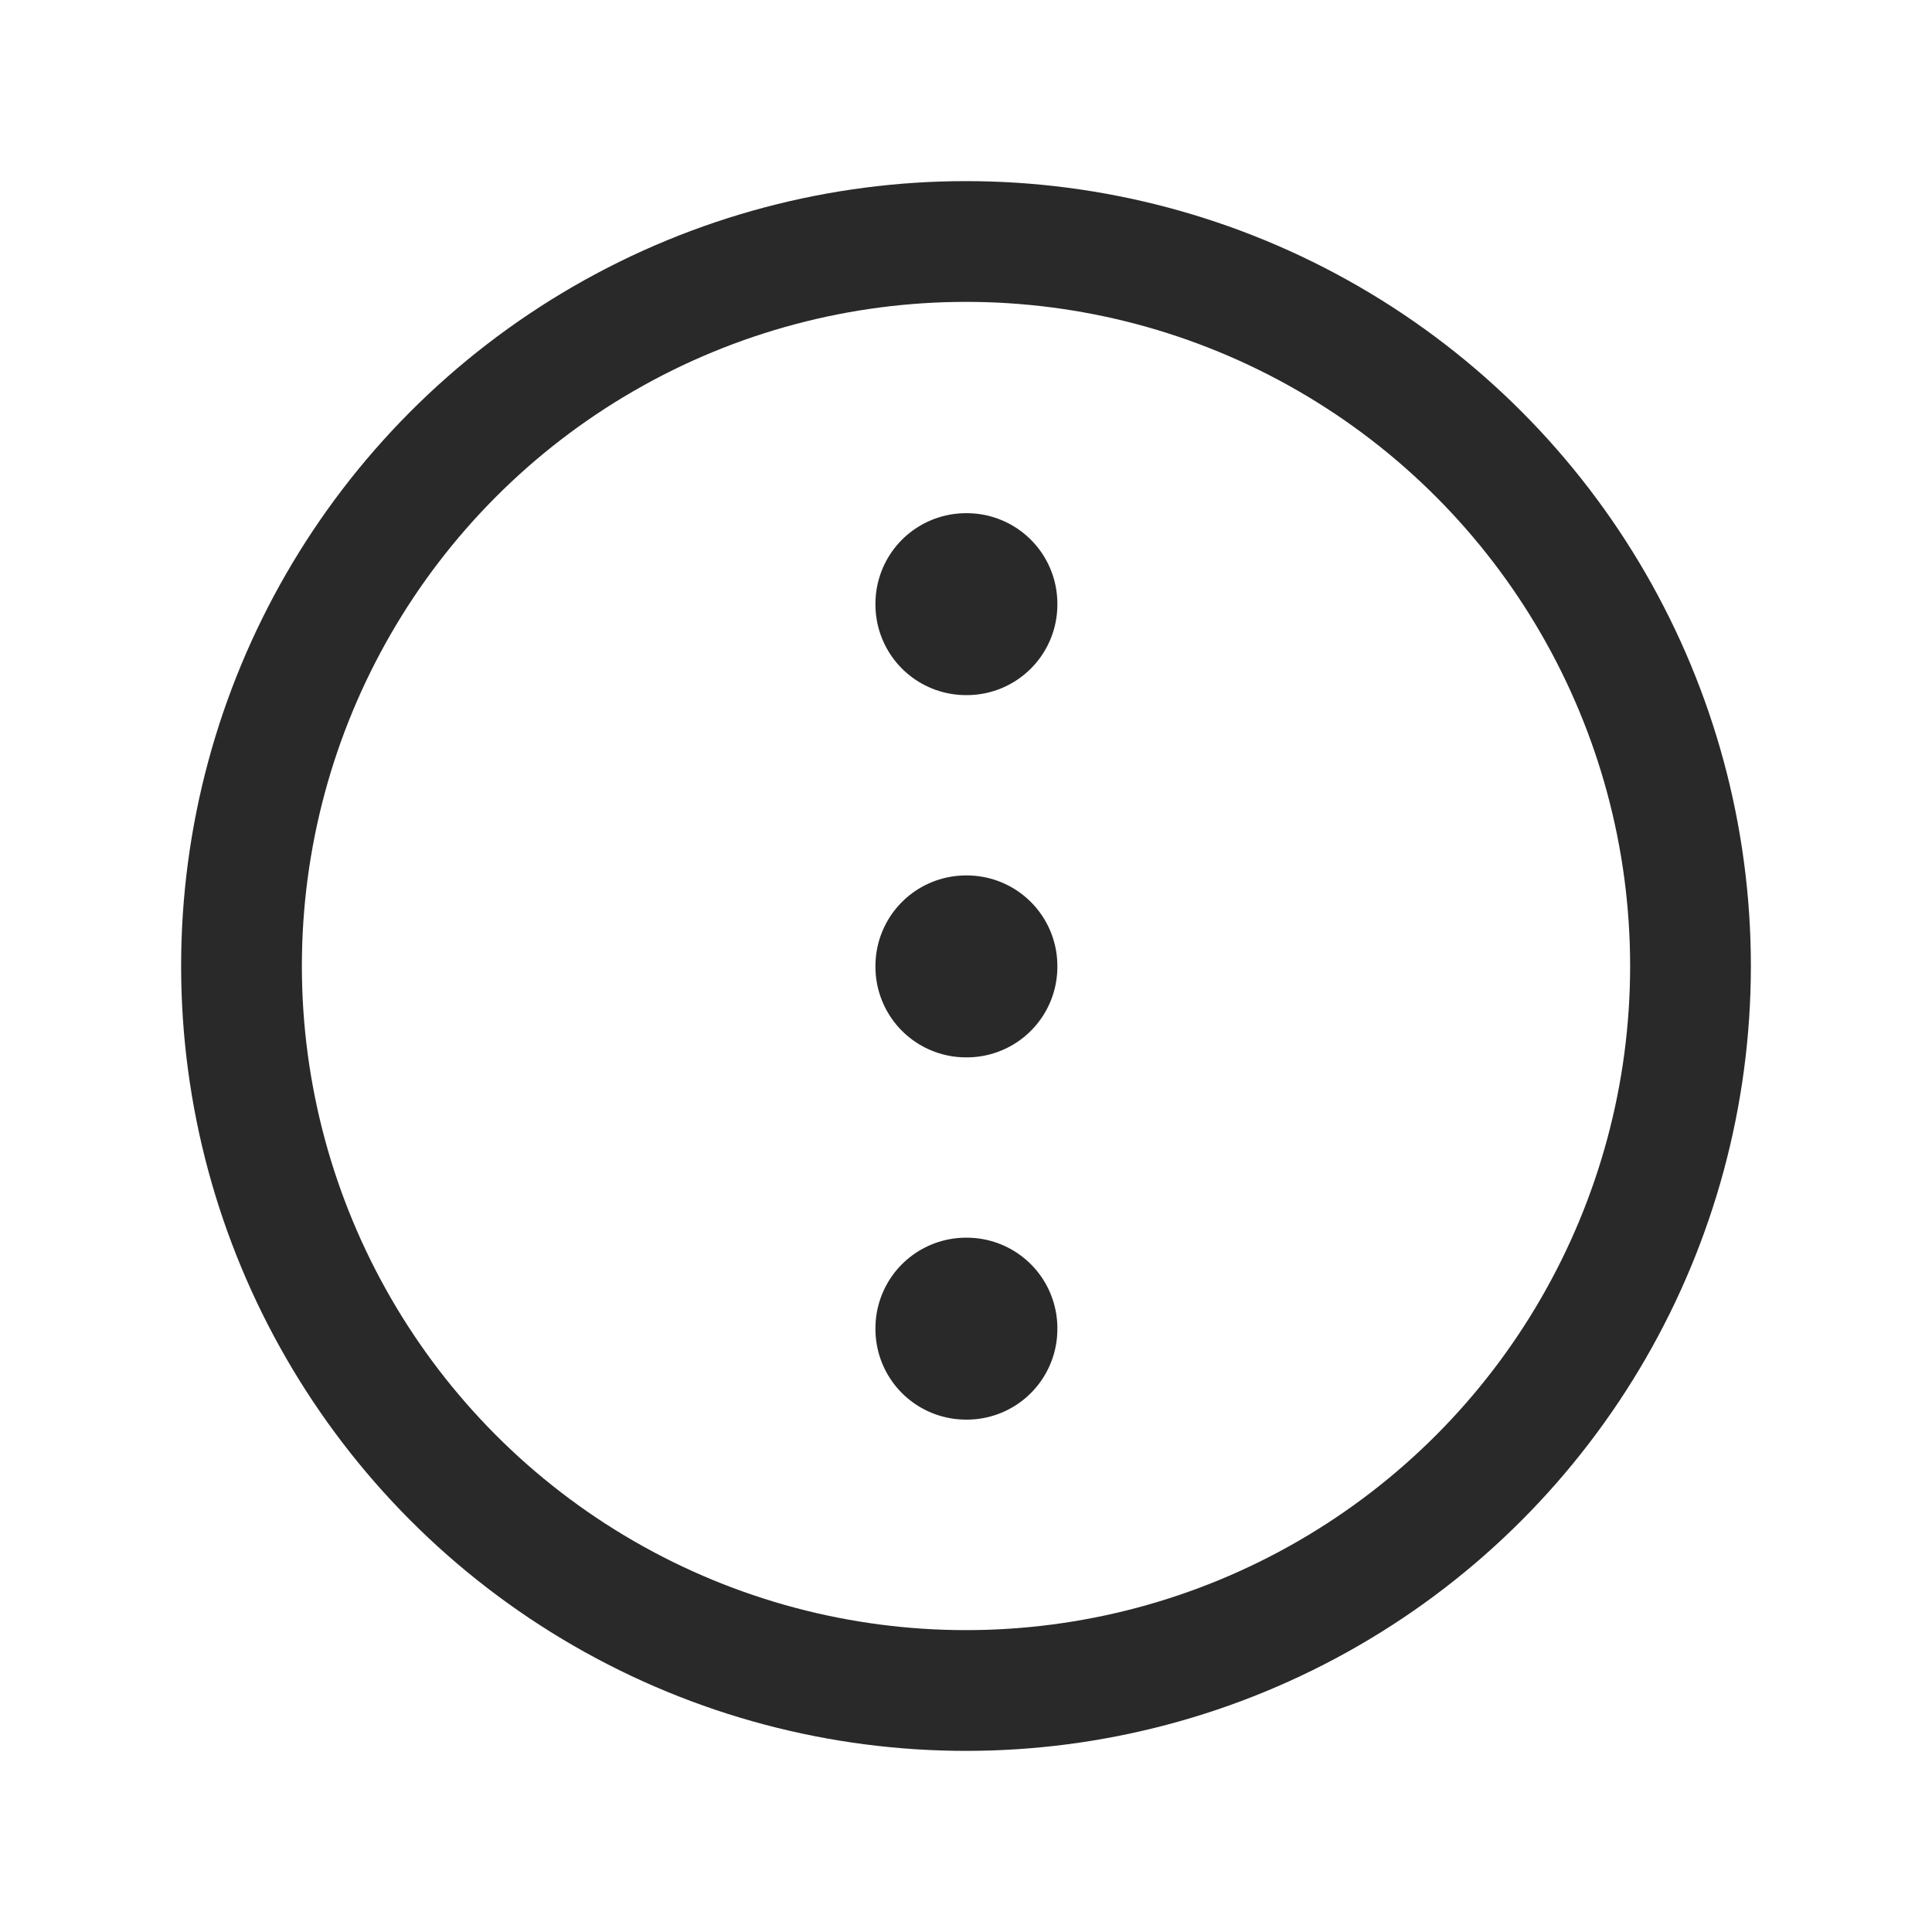 <svg width="24" height="24" viewBox="0 0 24 24" fill="none" xmlns="http://www.w3.org/2000/svg">
<g clip-path="url(#clip0)">
<circle cx="12" cy="12" r="9" stroke="#292929" stroke-width="1.5" stroke-linecap="round" stroke-linejoin="round"/>
<rect x="12" y="12" width="0.01" height="0.01" stroke="#292929" stroke-width="2.25" stroke-linejoin="round"/>
<rect x="12" y="7.5" width="0.01" height="0.01" stroke="#292929" stroke-width="2.25" stroke-linejoin="round"/>
<rect x="12" y="16.5" width="0.01" height="0.01" stroke="#292929" stroke-width="2.25" stroke-linejoin="round"/>
</g>
<defs>
<clipPath id="clip0">
<rect width="24" height="24" fill="white" transform="translate(0 0.001)"/>
</clipPath>
</defs>
</svg>
